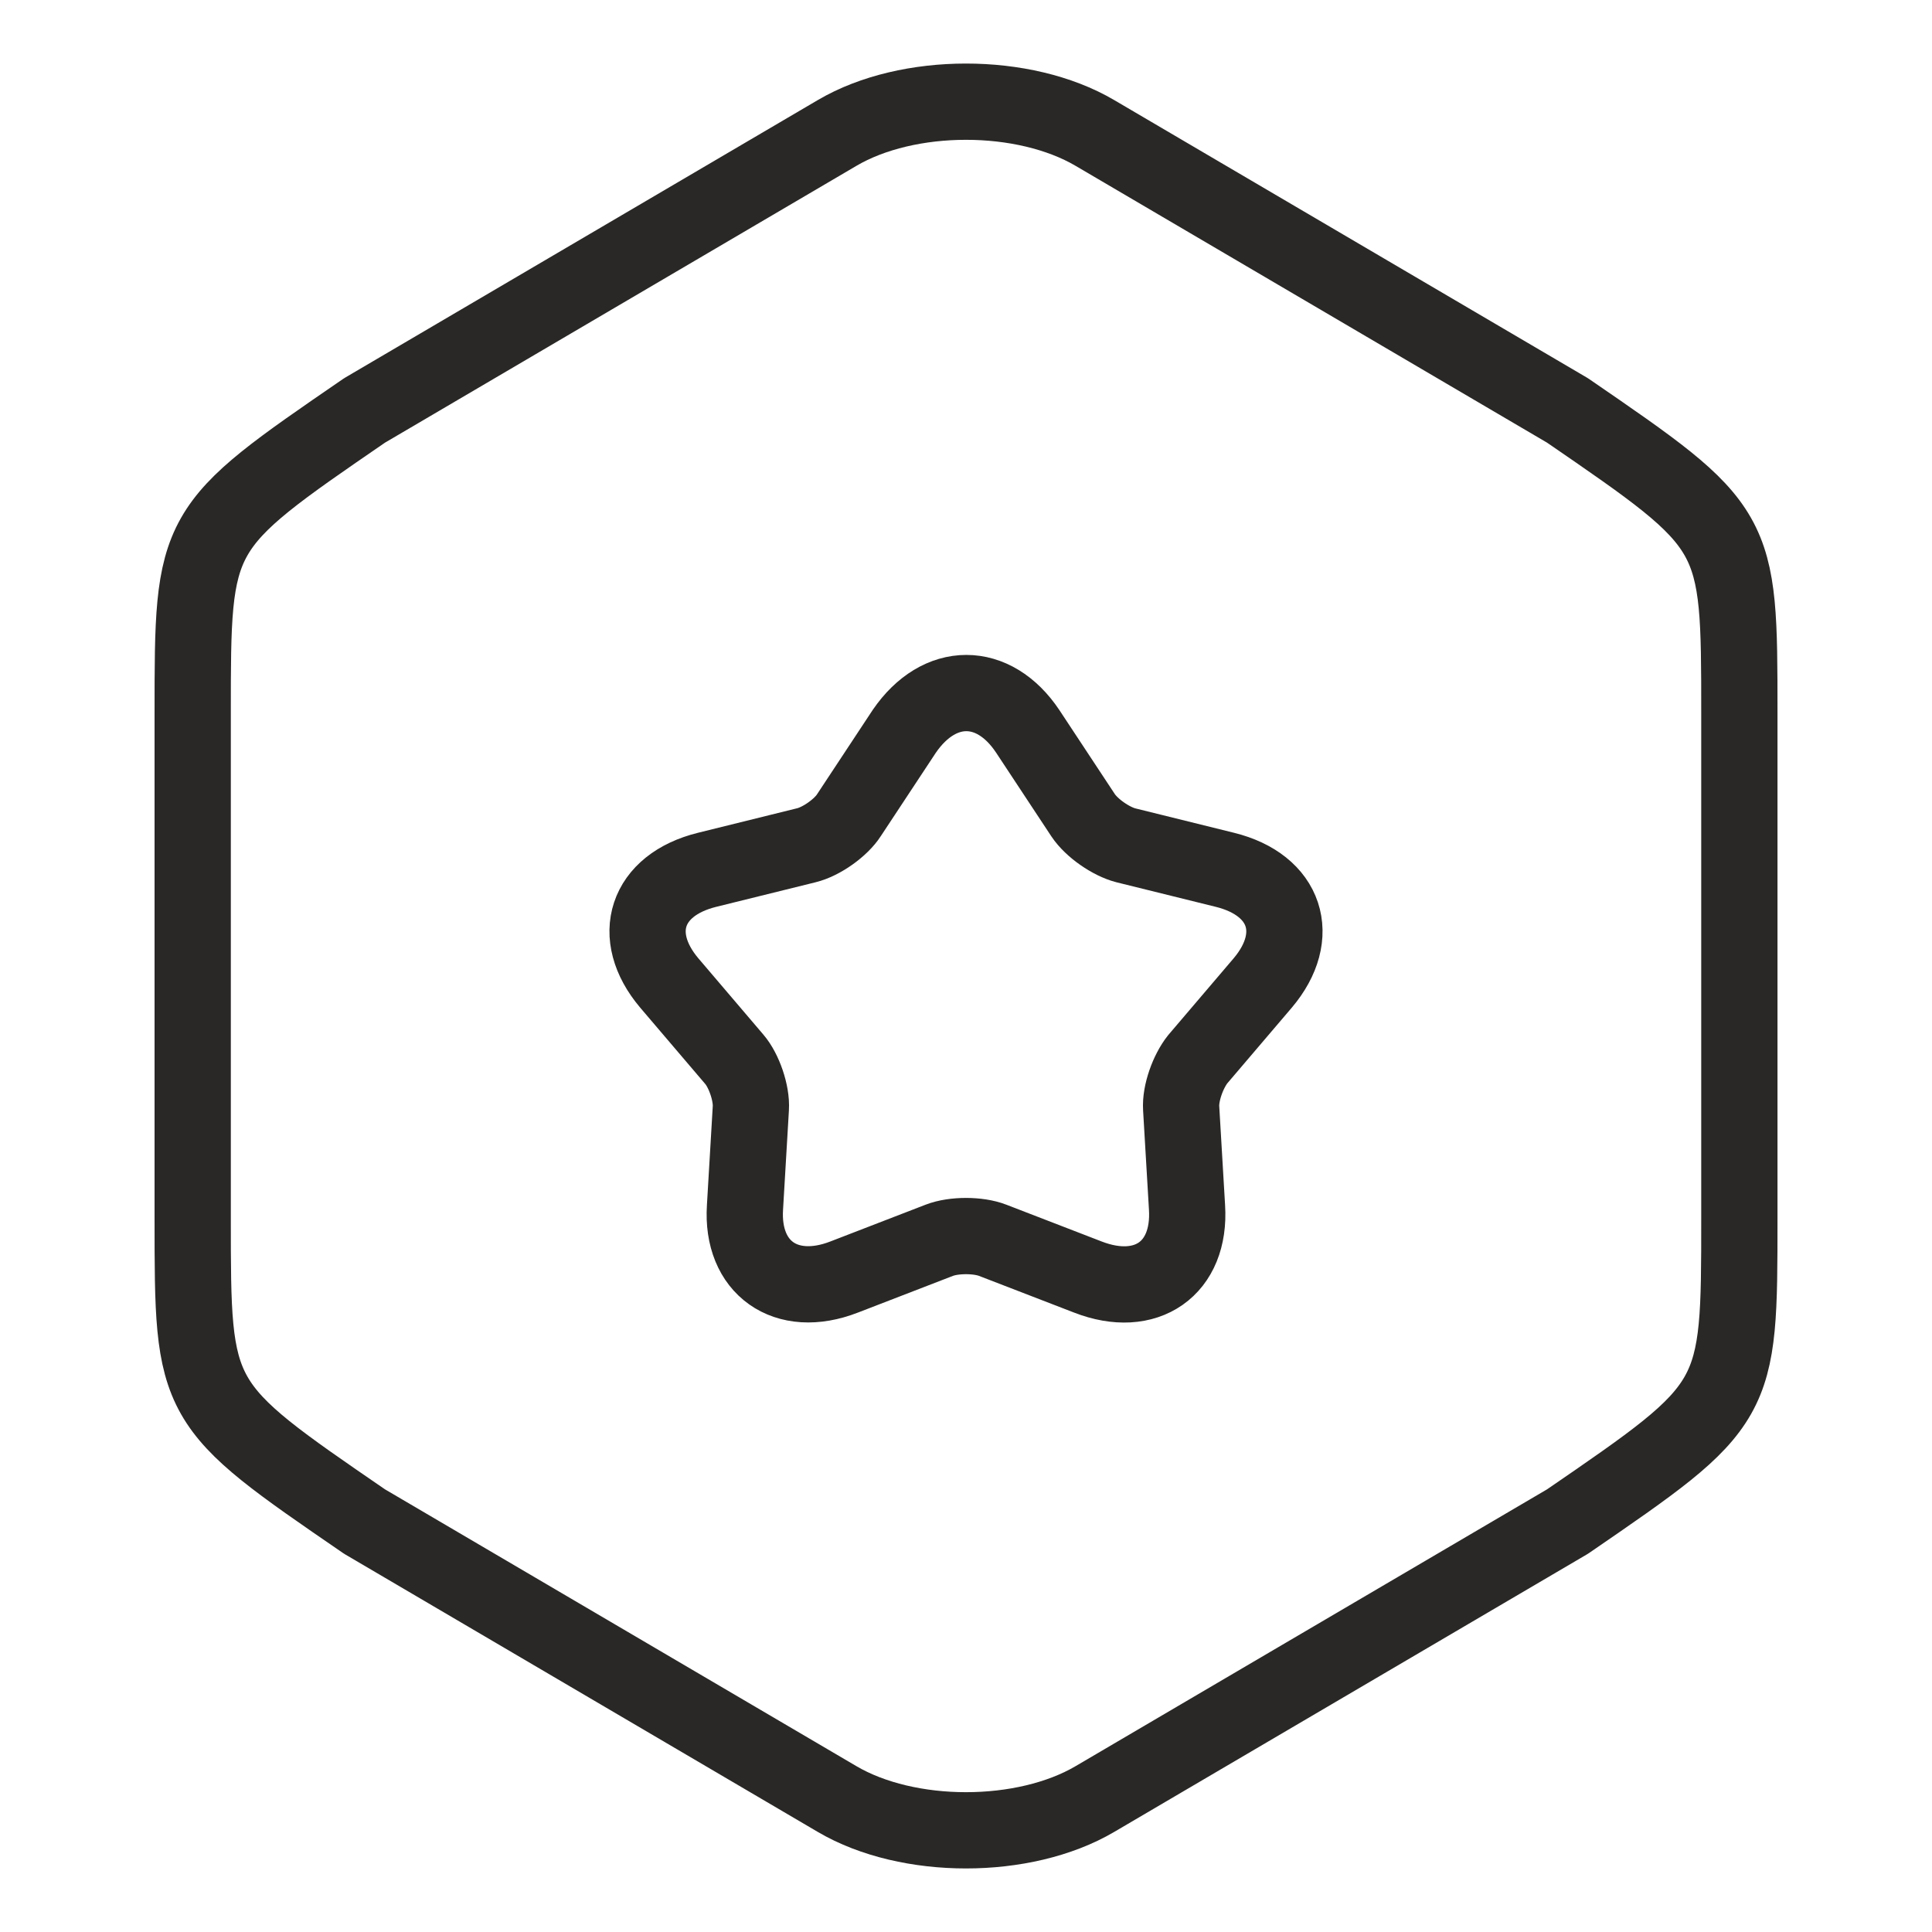 <svg width="38" height="38" viewBox="0 0 38 38" fill="none" xmlns="http://www.w3.org/2000/svg">
<path d="M3.79 14.031V23.968C3.79 27.608 3.79 27.608 7.17 29.927L16.465 35.385C17.86 36.205 20.14 36.205 21.535 35.385L30.831 29.927C34.211 27.608 34.211 27.608 34.211 23.968V14.031C34.211 10.393 34.211 10.393 30.831 8.073L21.535 2.615C20.14 1.795 17.86 1.795 16.465 2.615L7.17 8.073C3.79 10.393 3.79 10.393 3.79 14.031Z" stroke="#2A2826" stroke-width="1.5" stroke-linecap="round" stroke-linejoin="round"/>
<path d="M20.213 14.383L21.302 16.033C21.474 16.292 21.856 16.552 22.143 16.626L24.092 17.108C25.296 17.405 25.62 18.406 24.837 19.333L23.557 20.835C23.366 21.076 23.213 21.502 23.232 21.799L23.347 23.746C23.423 24.951 22.544 25.563 21.398 25.118L19.525 24.395C19.239 24.284 18.761 24.284 18.474 24.395L16.602 25.118C15.456 25.563 14.577 24.933 14.653 23.746L14.768 21.799C14.787 21.502 14.634 21.057 14.443 20.835L13.163 19.333C12.38 18.406 12.704 17.405 13.908 17.108L15.857 16.626C16.163 16.552 16.545 16.274 16.698 16.033L17.787 14.383C18.474 13.381 19.544 13.381 20.213 14.383Z" stroke="#2A2826" stroke-width="1.5" stroke-linecap="round" stroke-linejoin="round"/>
</svg>
